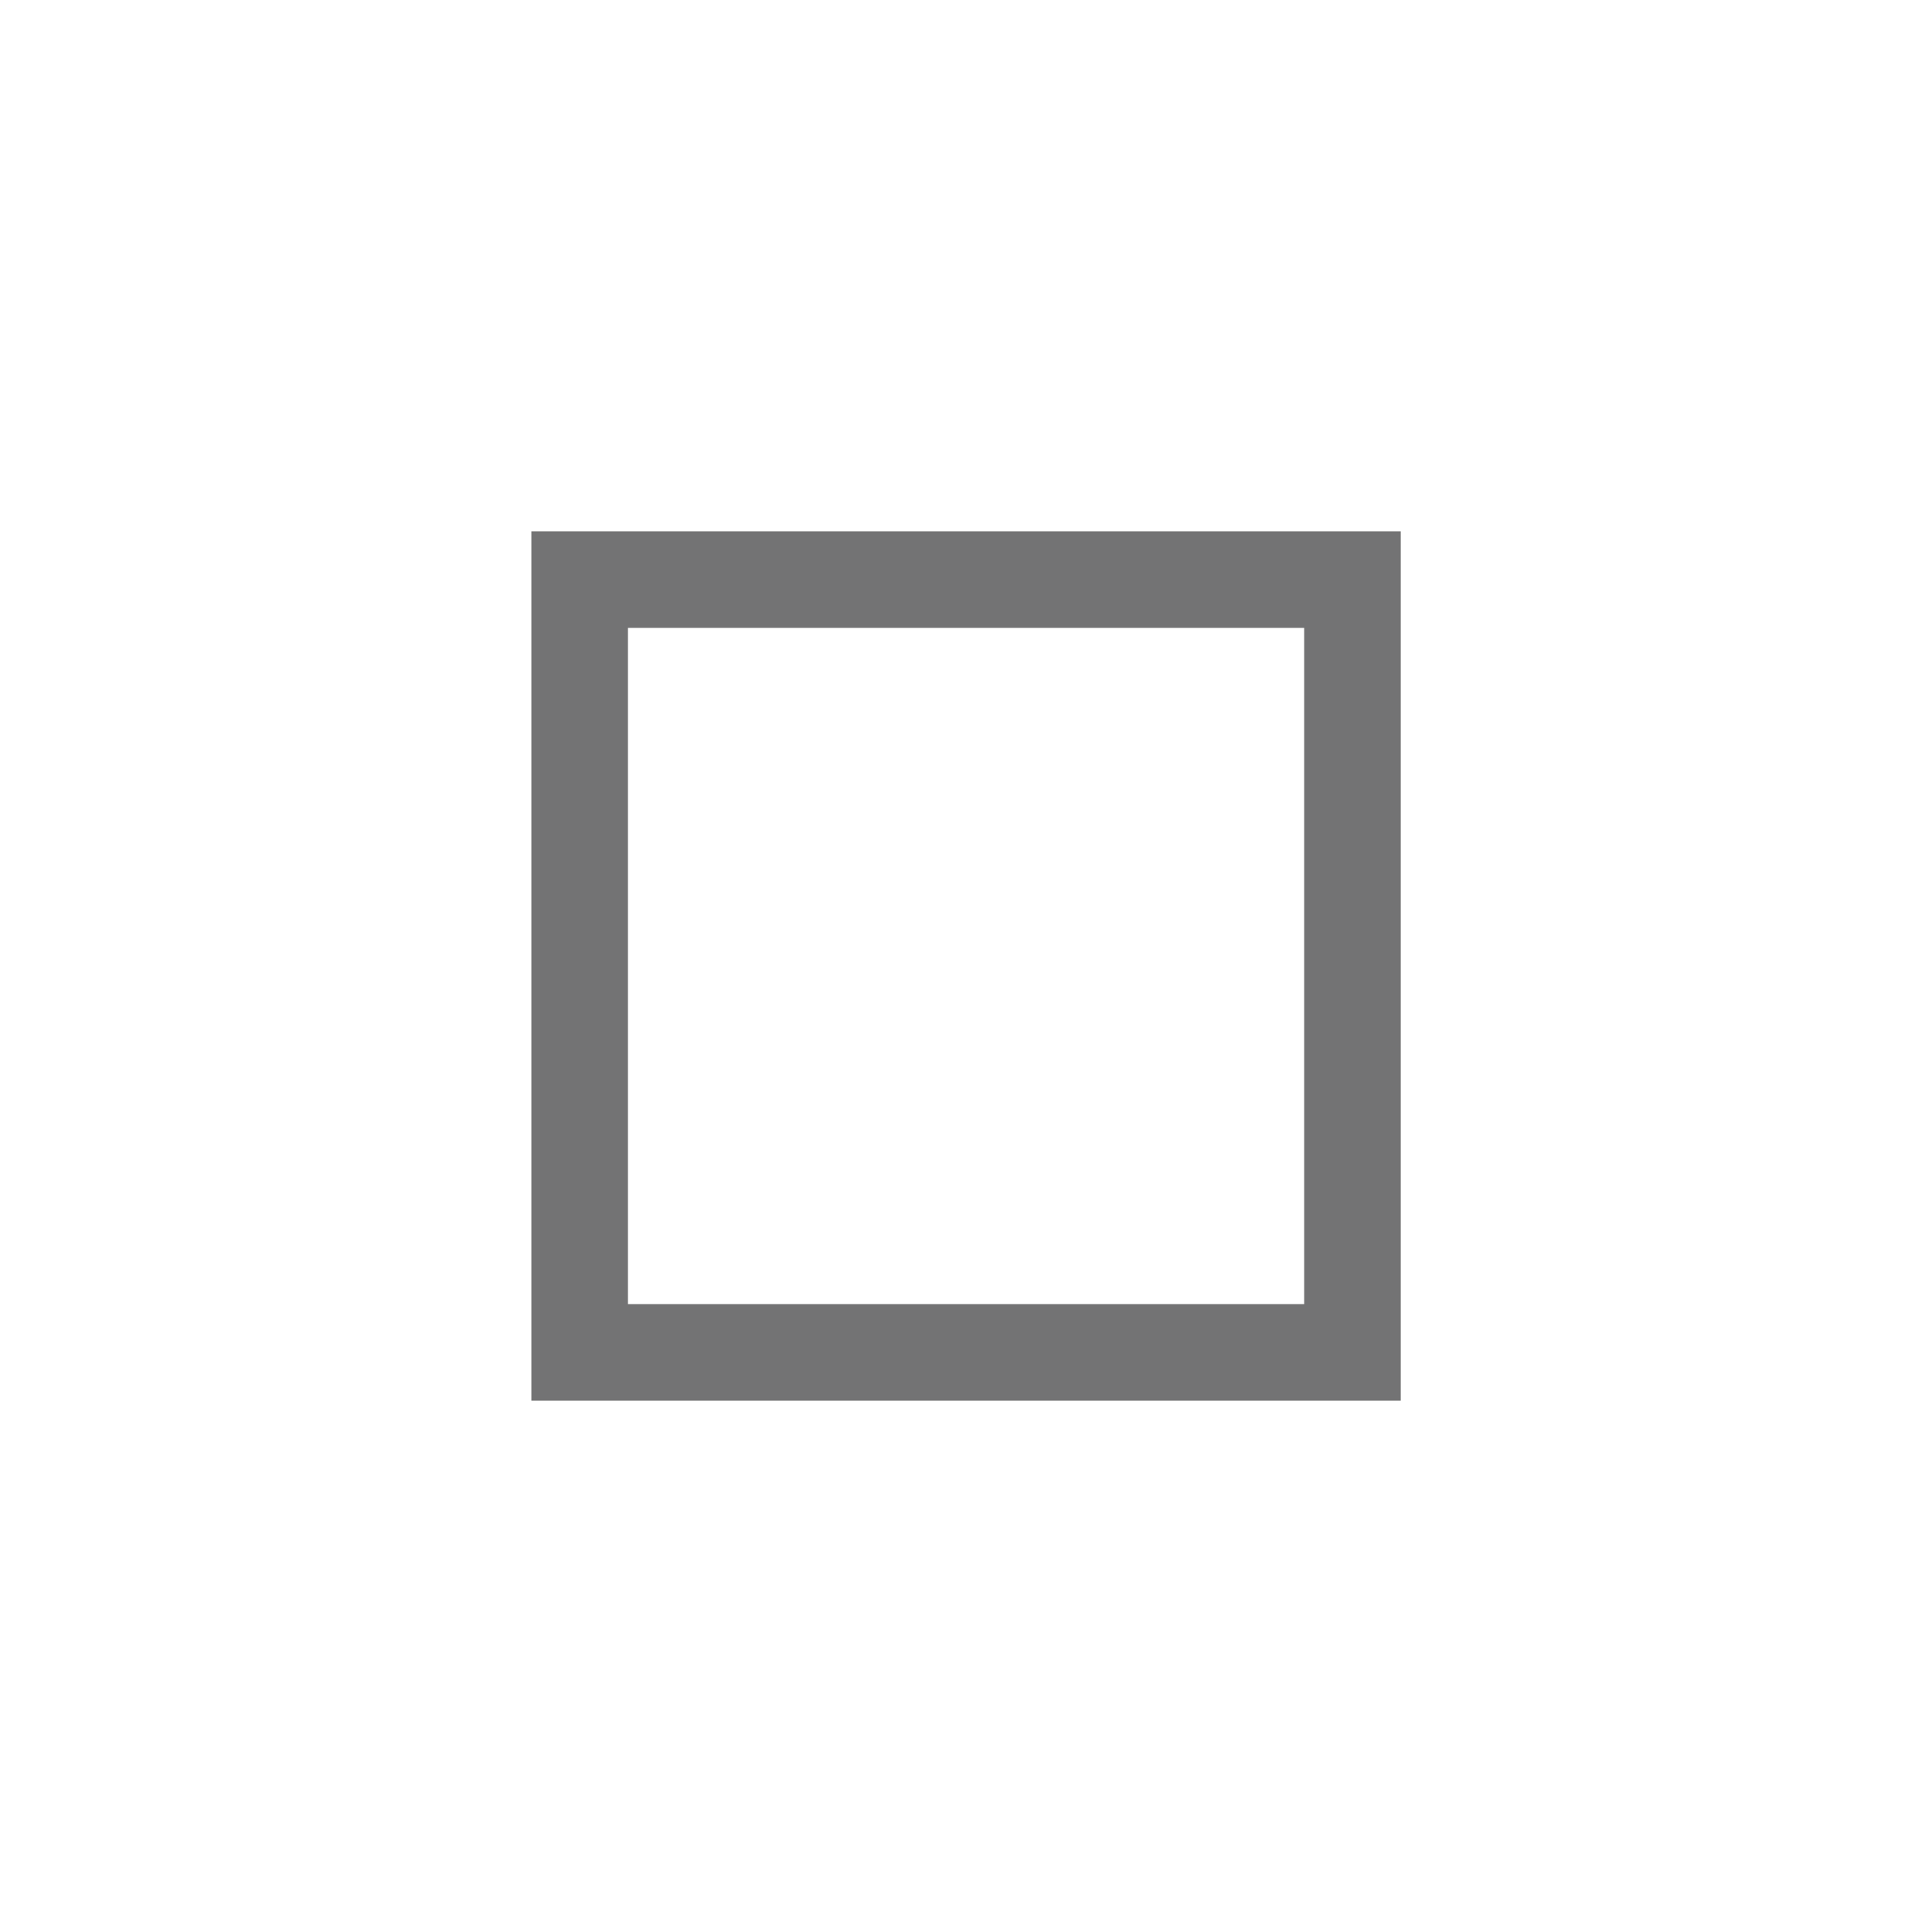<svg width="32" height="32" viewBox="0 0 32 32" fill="none" xmlns="http://www.w3.org/2000/svg">
<path d="M8.801 23.2V8.8H23.201V23.2H8.801ZM10.401 10.4V21.6H21.601V10.4H10.401Z" fill="#737374"/>
</svg>
